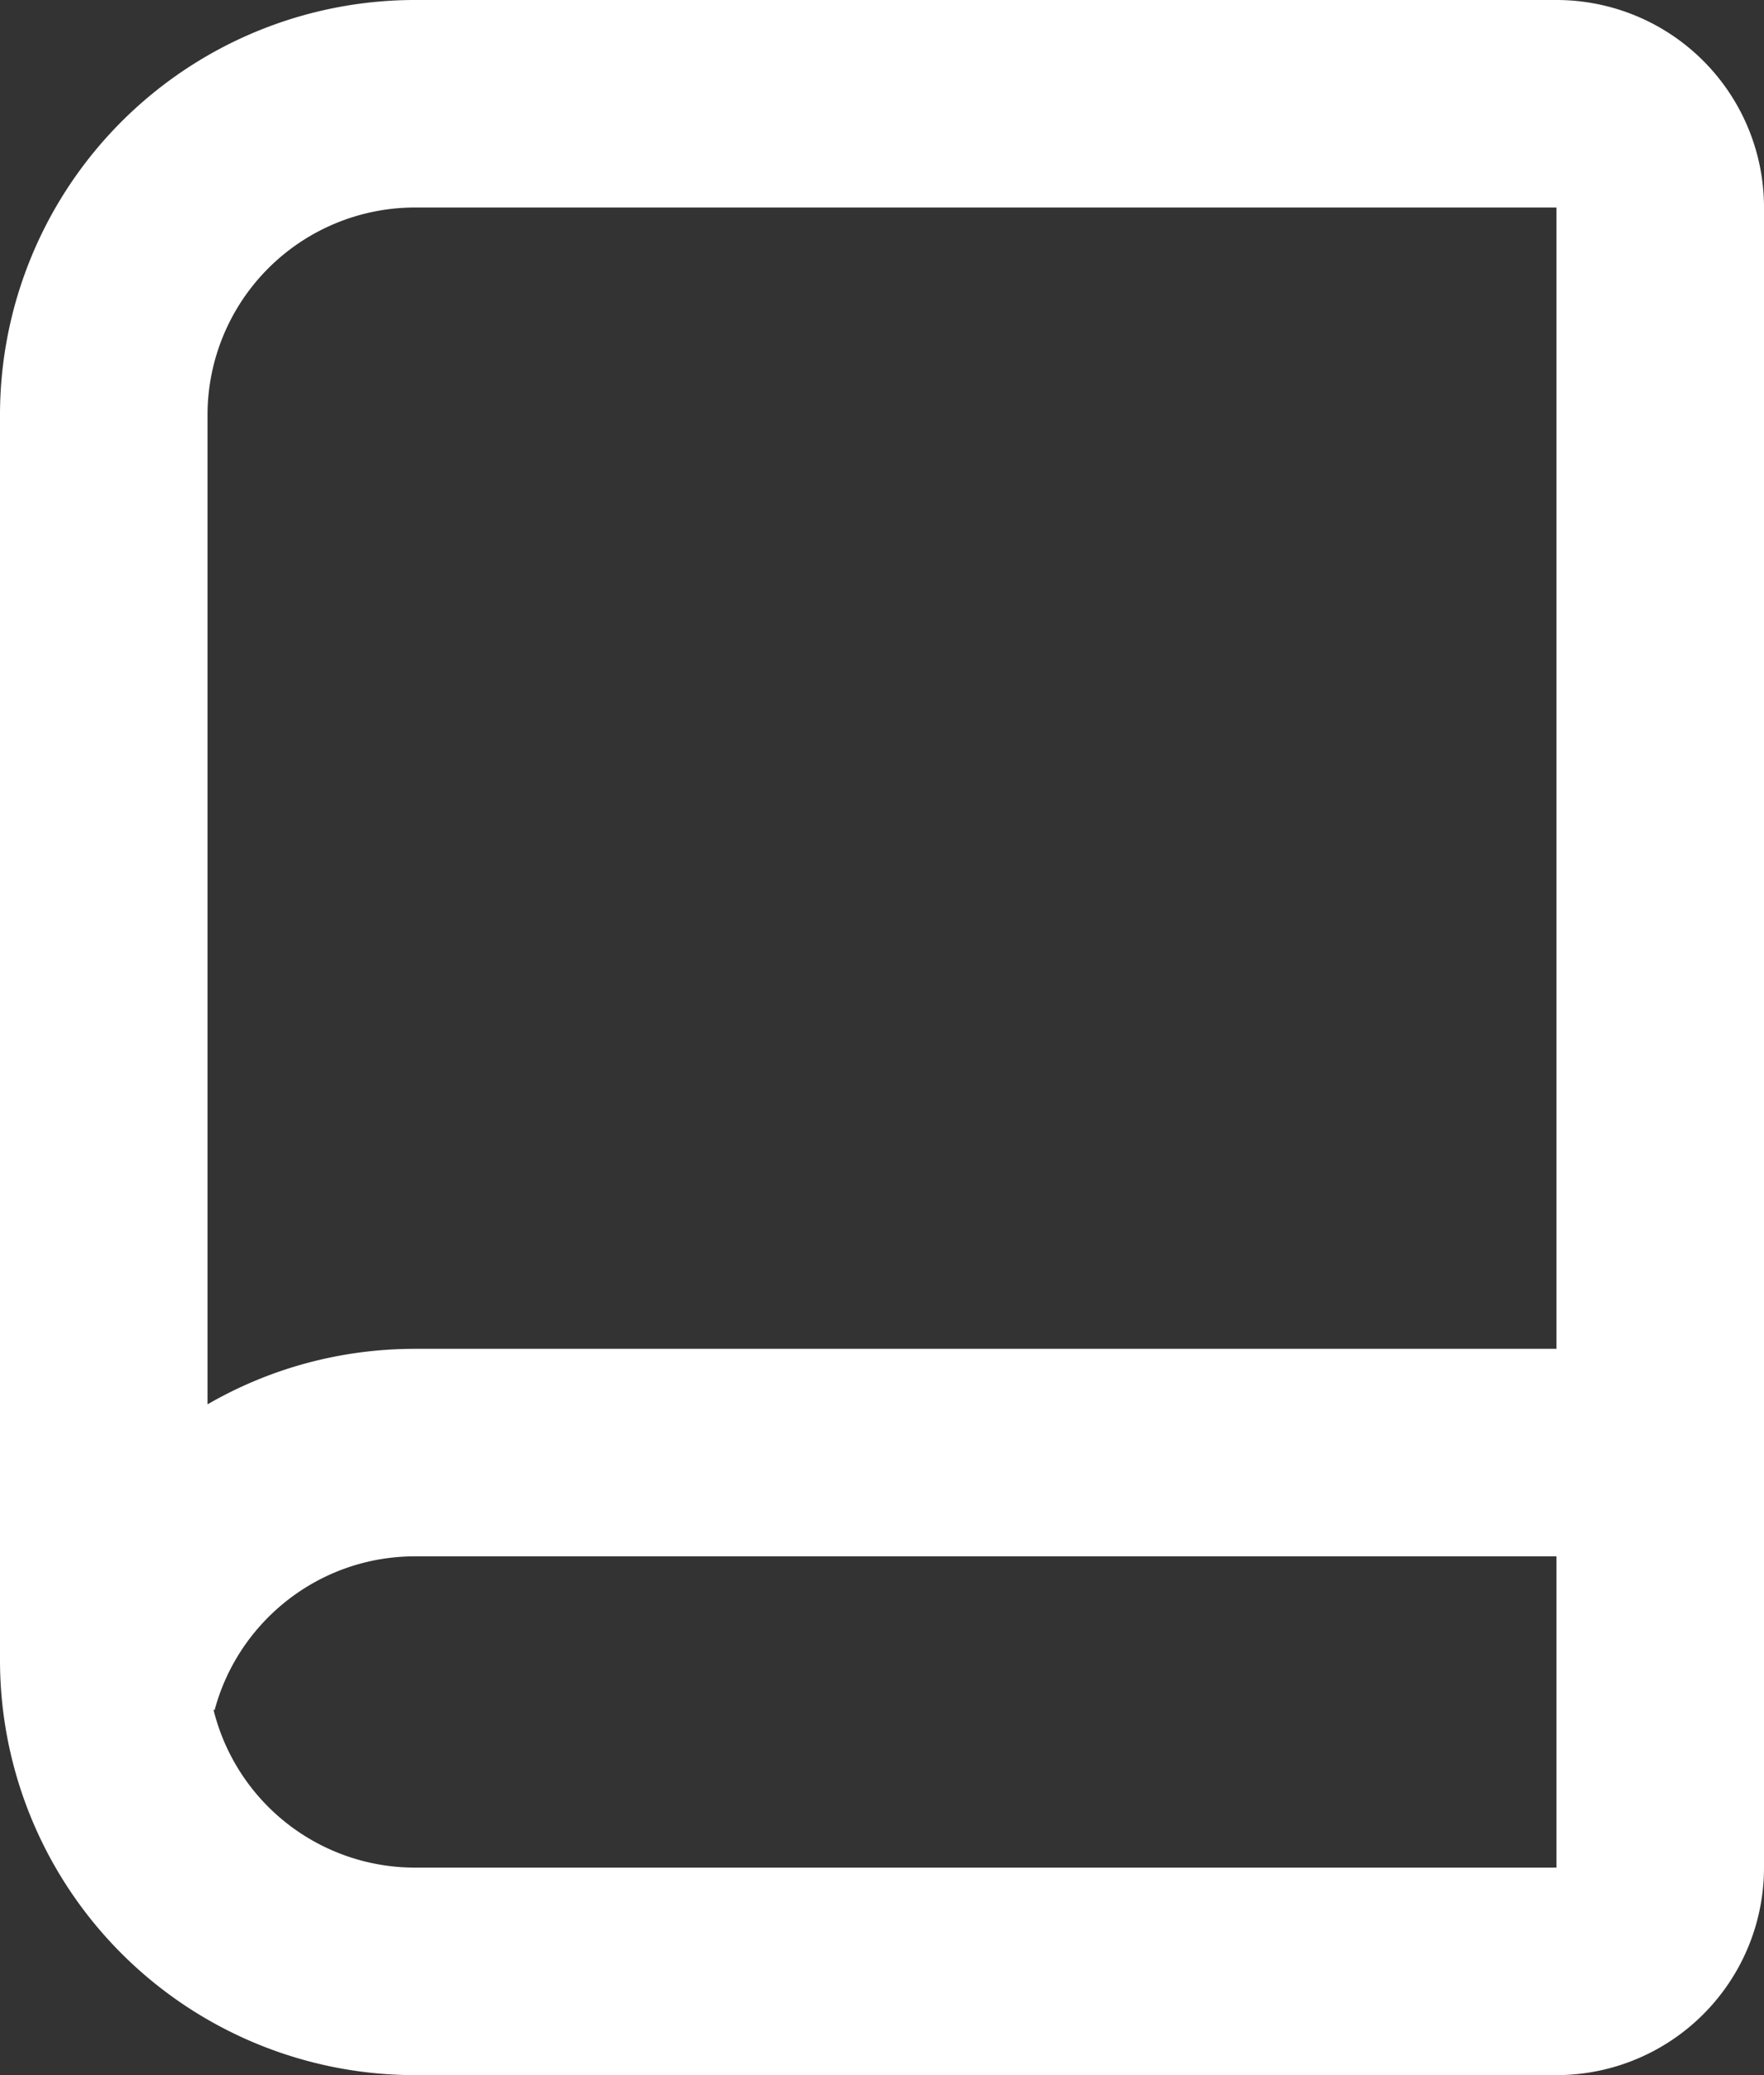 <svg xmlns='http://www.w3.org/2000/svg' width='17' height='20' fill='white' viewBox='0 0 17 20'><rect x="0" y="0" width="17" height="20" fill="#333333" stroke="none"/><path fill-rule='evenodd' d='M0 4a4 4 0 014-4h11a2 2 0 012 2v16a2 2 0 01-2 2H4a4 4 0 01-4-4V4zm4-2h11v11H4c-.729 0-1.412.195-2 .535V4a2 2 0 012-2zM2.057 16.476A2 2 0 004 18h11v-3H4c-.925 0-1.704.629-1.932 1.483l-.01-.007z' clip-rule='evenodd'/></svg>